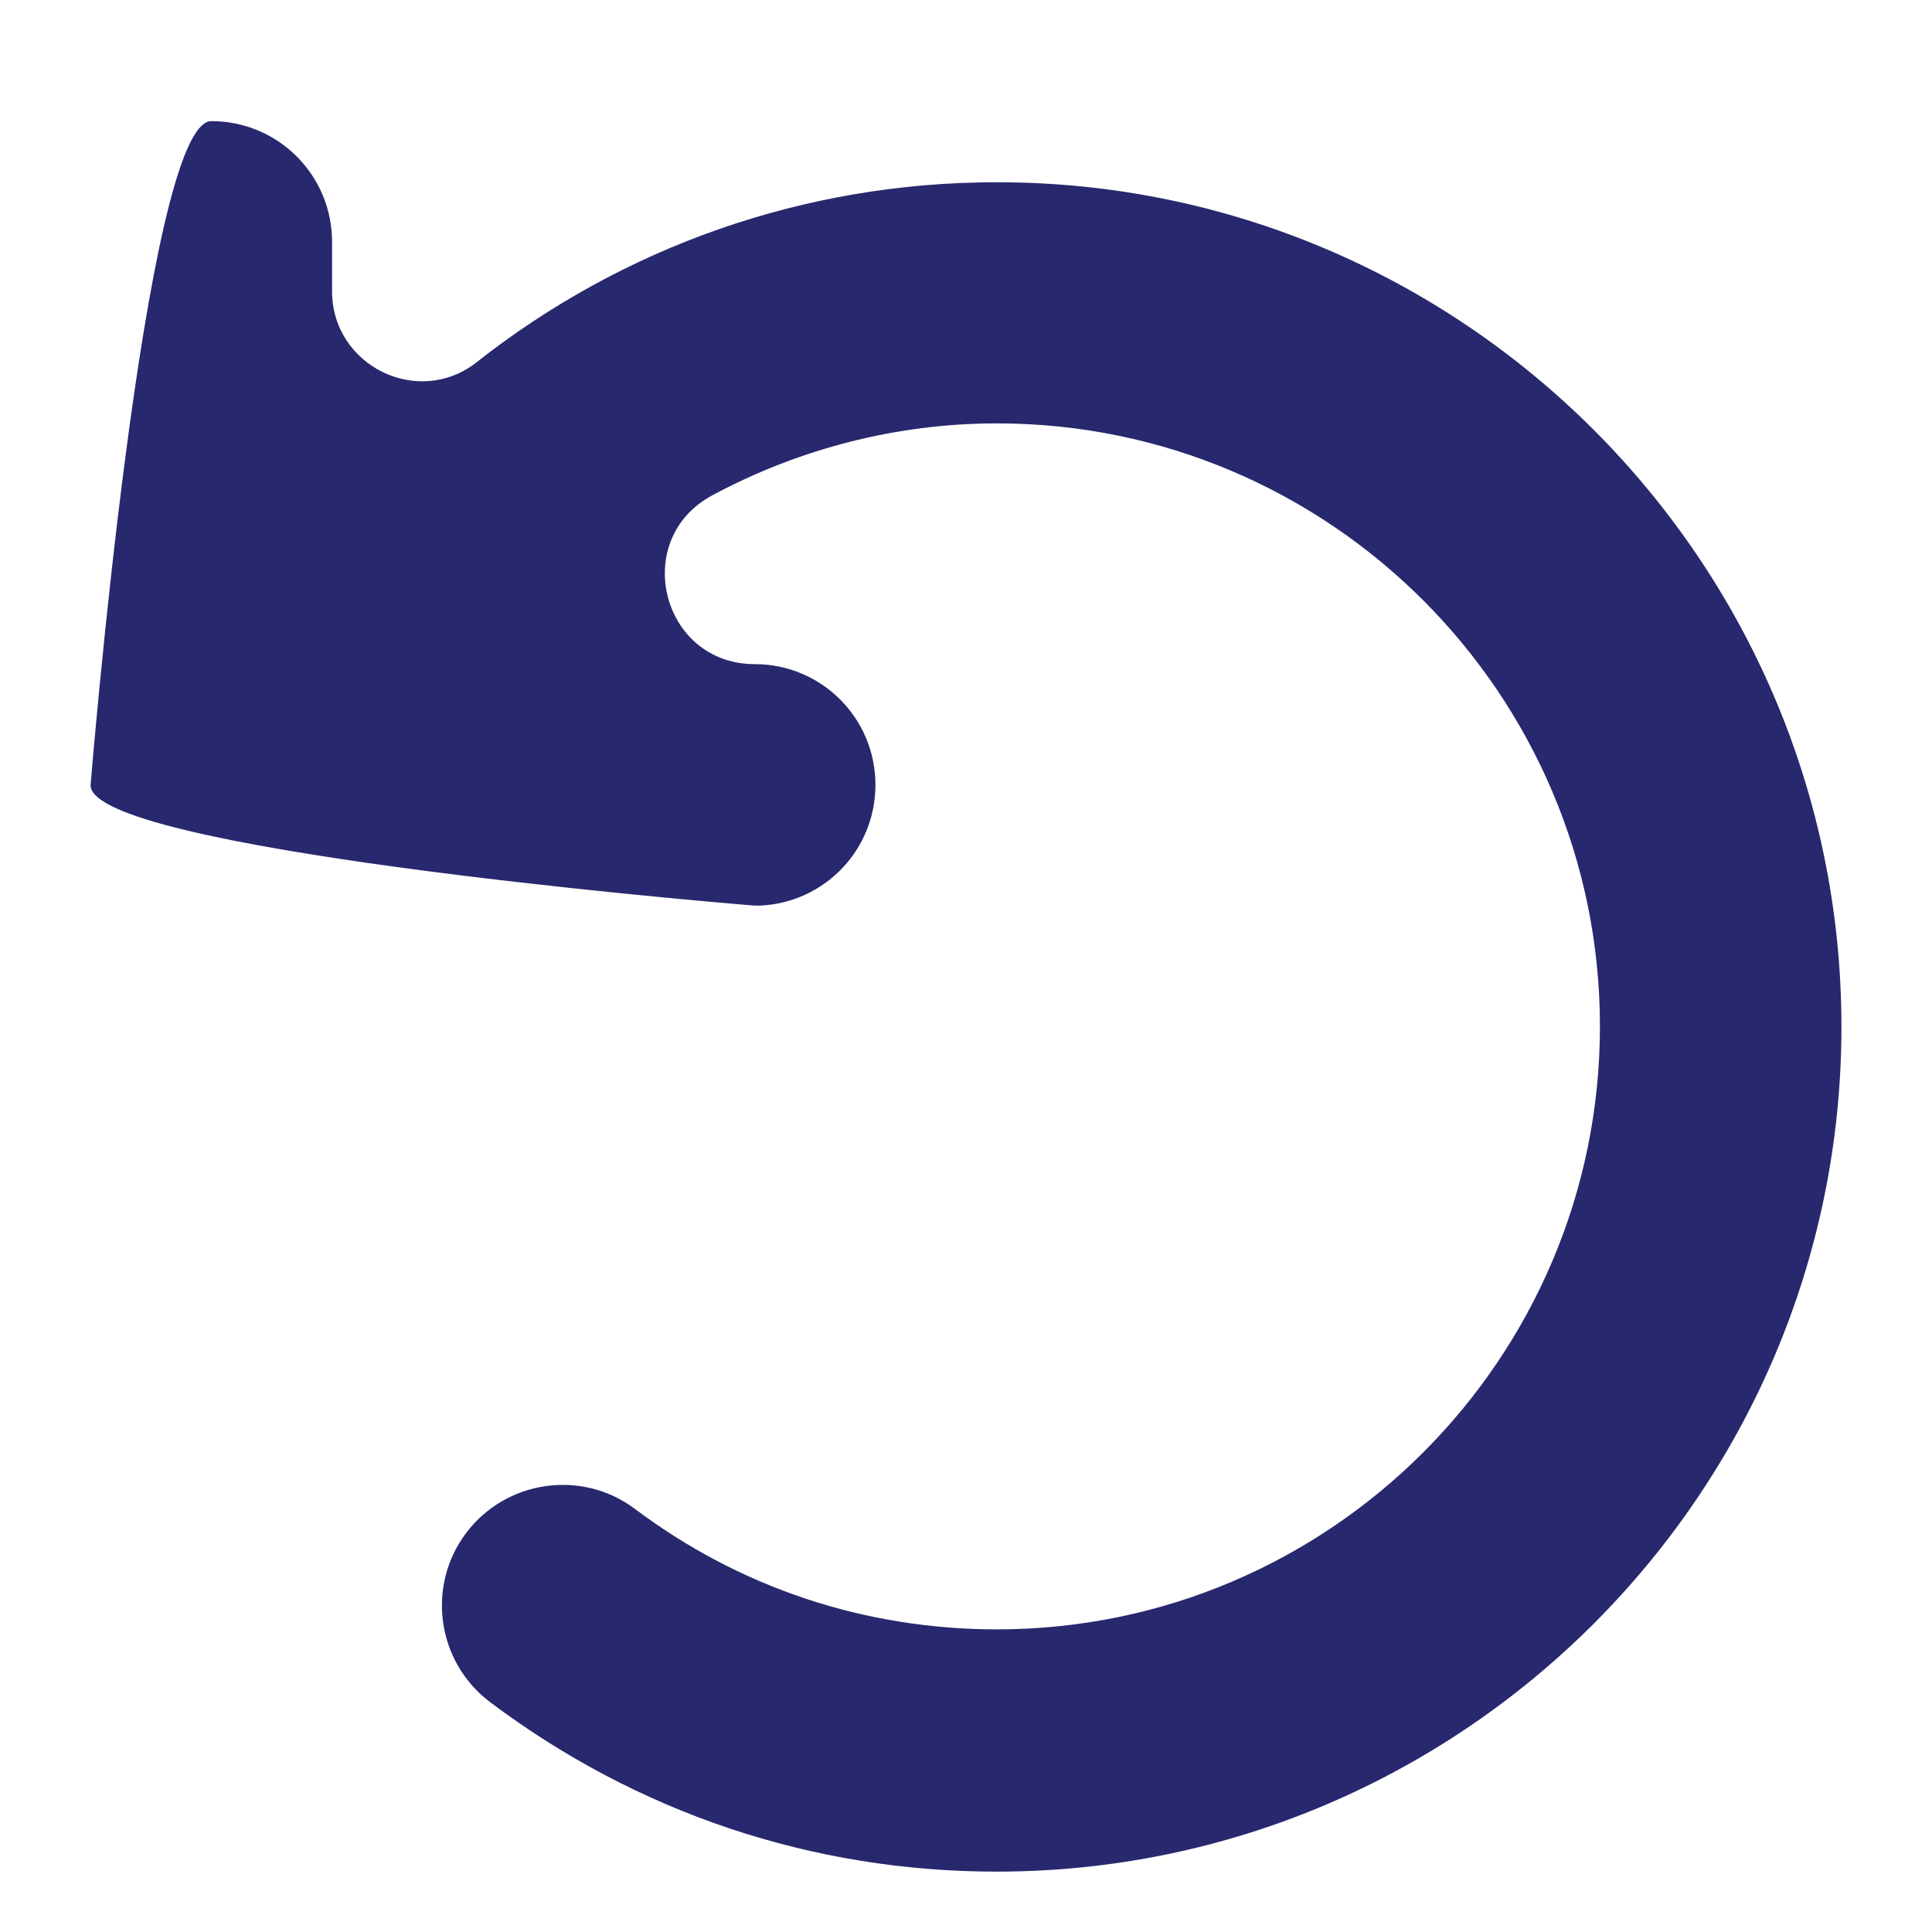 <?xml version="1.0" encoding="utf-8"?>
<!-- Generator: Adobe Illustrator 25.3.1, SVG Export Plug-In . SVG Version: 6.00 Build 0)  -->
<svg version="1.1" id="Capa_1" xmlns="http://www.w3.org/2000/svg" xmlns:xlink="http://www.w3.org/1999/xlink" x="0px" y="0px"
	 viewBox="0 0 512 512" style="enable-background:new 0 0 512 512;" xml:space="preserve">
<style type="text/css">
	.st0{fill:#28286E;}
</style>
<path class="st0" d="M488,272.1C488,395.5,387.5,496,264.1,496c-48.9,0-95.2-15.6-134.2-44.9c-14.1-10.6-17-30.7-6.4-44.8
	c10.6-14.1,30.7-17,44.8-6.4c27.8,20.9,61,31.9,95.9,31.9c88.1,0,159.8-71.7,159.8-159.8s-71.7-159.8-159.8-159.8
	c-26.7,0-52.6,6.8-75.5,19.1c-21.7,11.7-13.4,44.7,11.3,44.7h0c17.7,0,32,14.3,32,32c0,17.3-13.6,31.3-30.7,32c-0.8,0-1.7,0-2.5-0.1
	C182.9,238.6,24,224.9,24,208.1c0,0,14.3-176,32-176s32,14.3,32,32v13.1c0,19.7,22.8,31,38.3,18.8c38.6-30.4,86.6-47.7,137.8-47.7
	C387.5,48.2,488,148.7,488,272.1z"/>
</svg>
